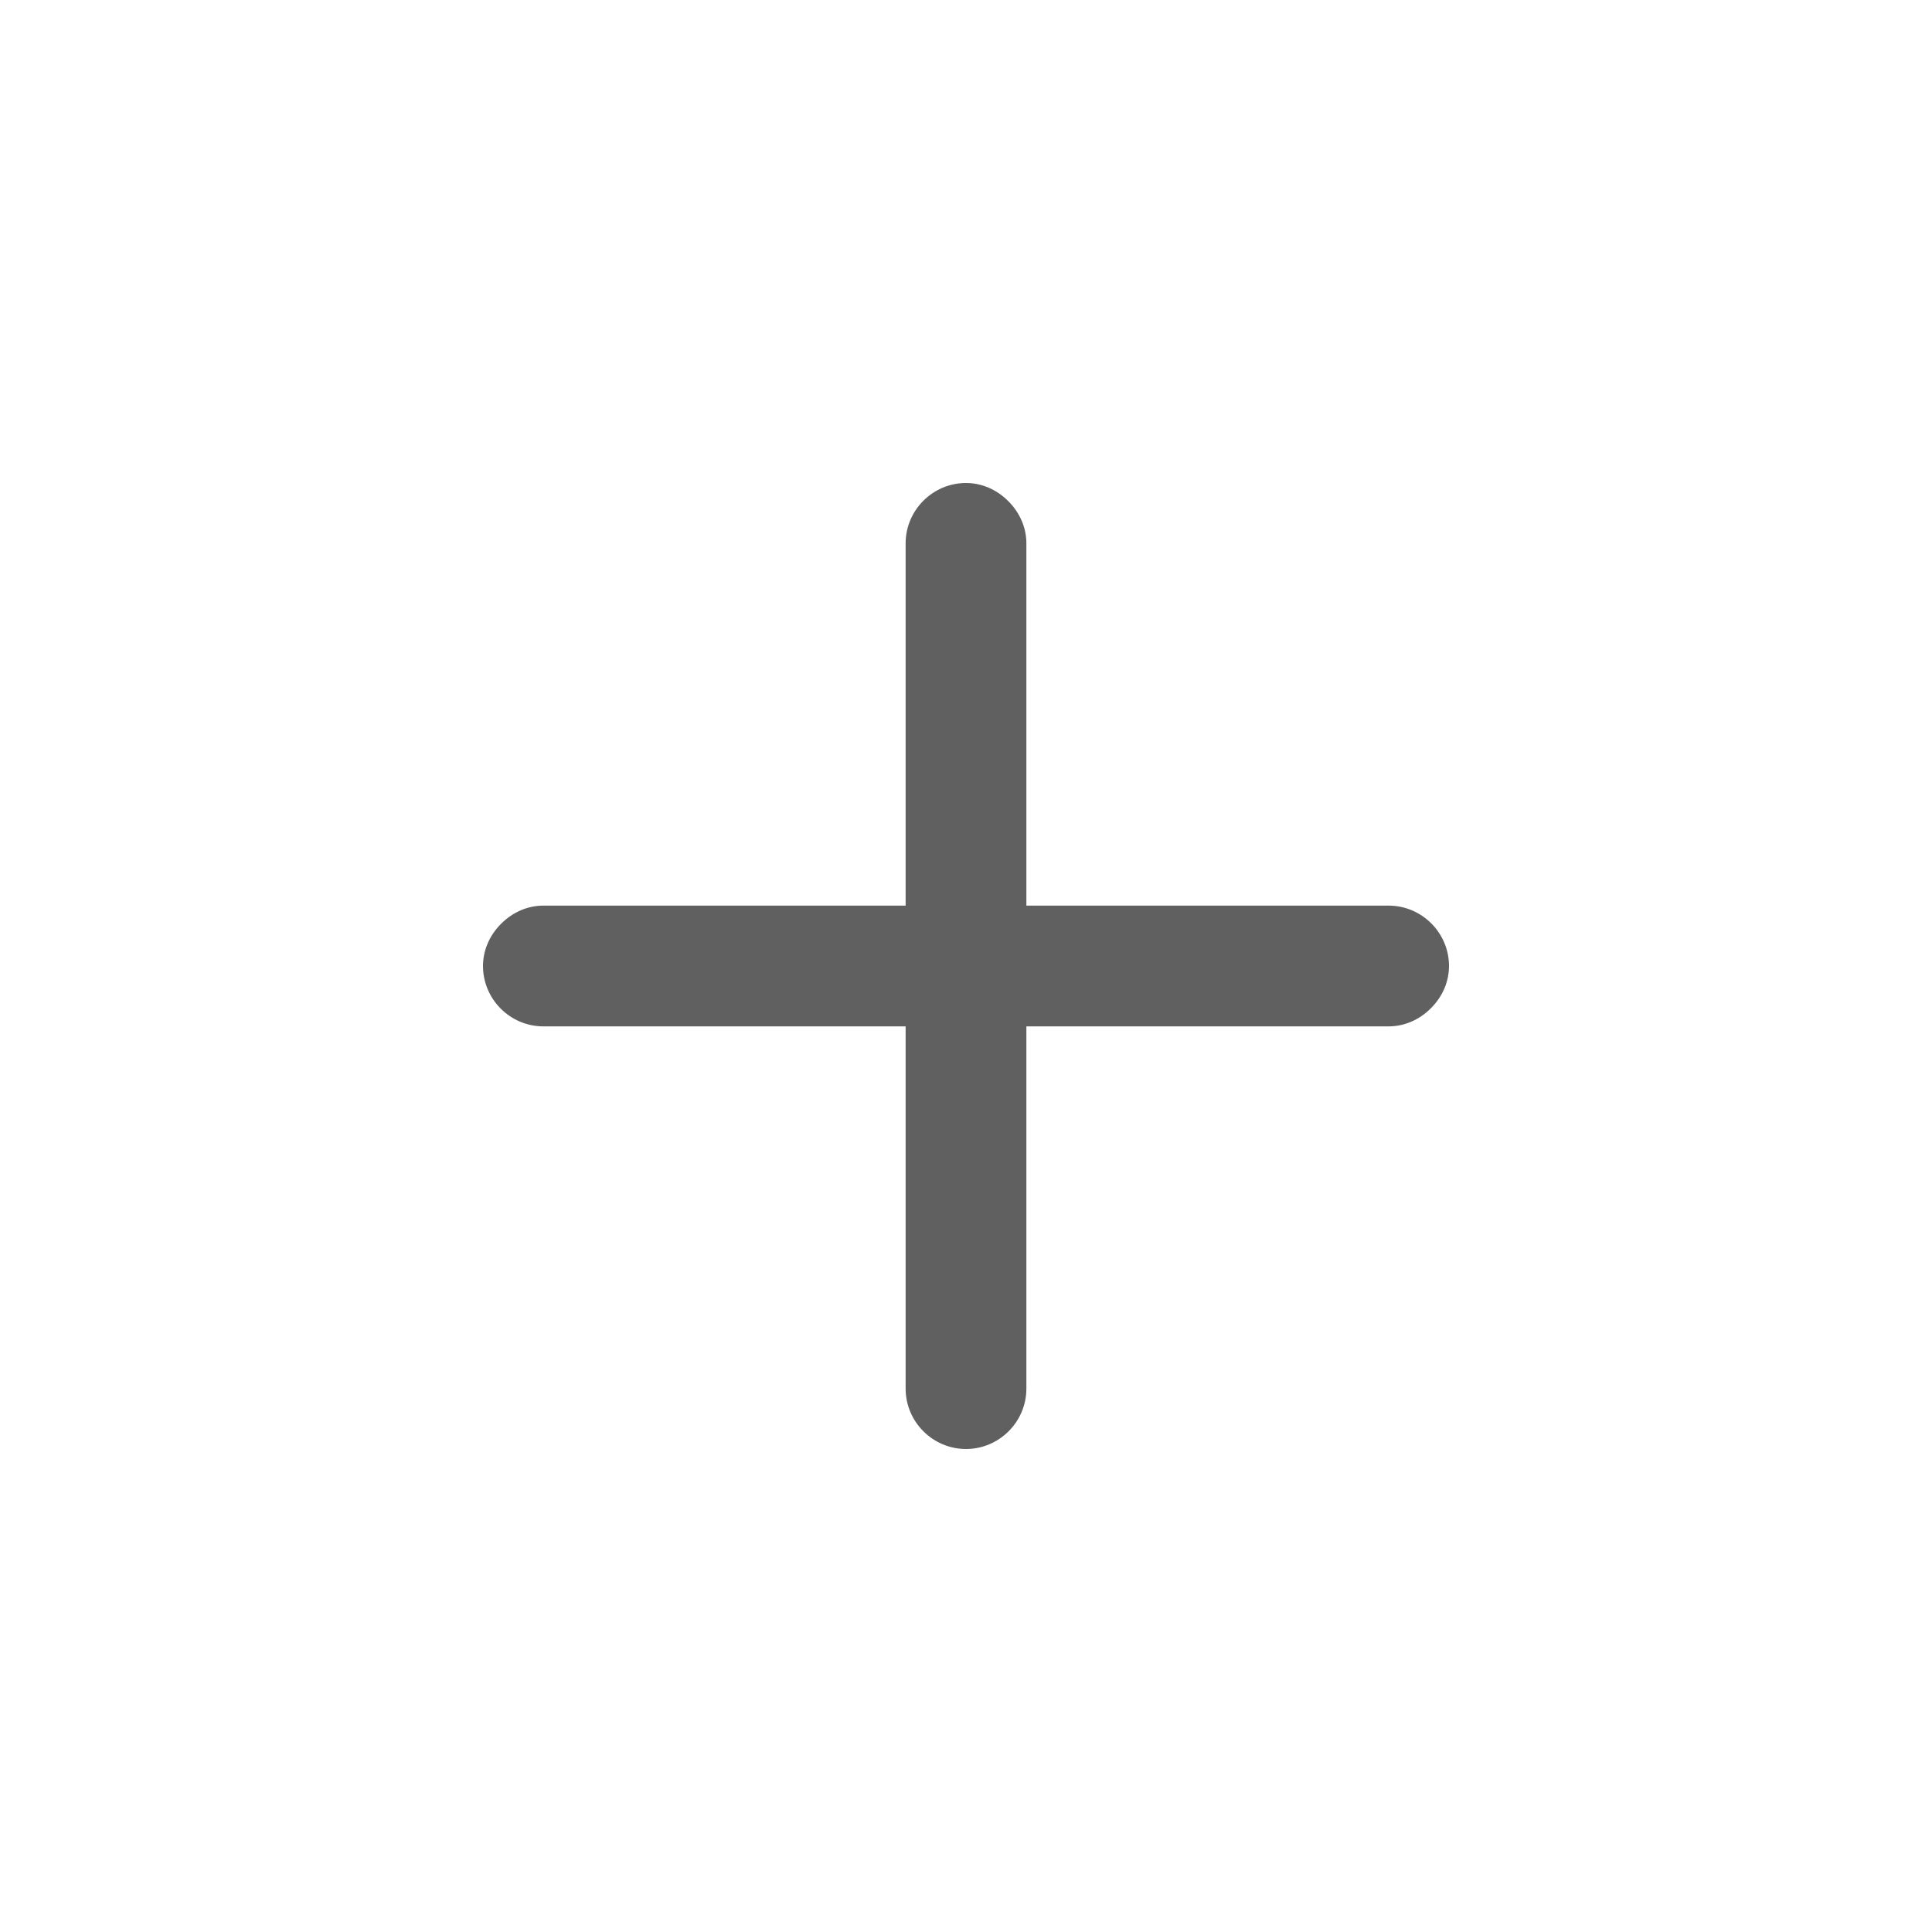 <?xml version="1.0" encoding="utf-8"?>
<!-- Generator: Adobe Illustrator 23.0.0, SVG Export Plug-In . SVG Version: 6.00 Build 0)  -->
<svg version="1.1" id="Layer_1" xmlns="http://www.w3.org/2000/svg" xmlns:xlink="http://www.w3.org/1999/xlink" x="0px" y="0px"
	 viewBox="0 0 64 64" style="enable-background:new 0 0 64 64;" xml:space="preserve">
<style type="text/css">
	.st0{fill:#606060;}
</style>
<g>
	<path class="st0" d="M48,32c0,0.5-0.2,1-0.6,1.4C47,33.8,46.5,34,46,34H34v12c0,1.1-0.9,2-2,2s-2-0.9-2-2V34H18c-1.1,0-2-0.9-2-2
		c0-0.5,0.2-1,0.6-1.4C17,30.2,17.5,30,18,30h12V18c0-1.1,0.9-2,2-2c0.5,0,1,0.2,1.4,0.6C33.8,17,34,17.5,34,18v12h12
		C47.1,30,48,30.9,48,32z"/>
</g>
</svg>
